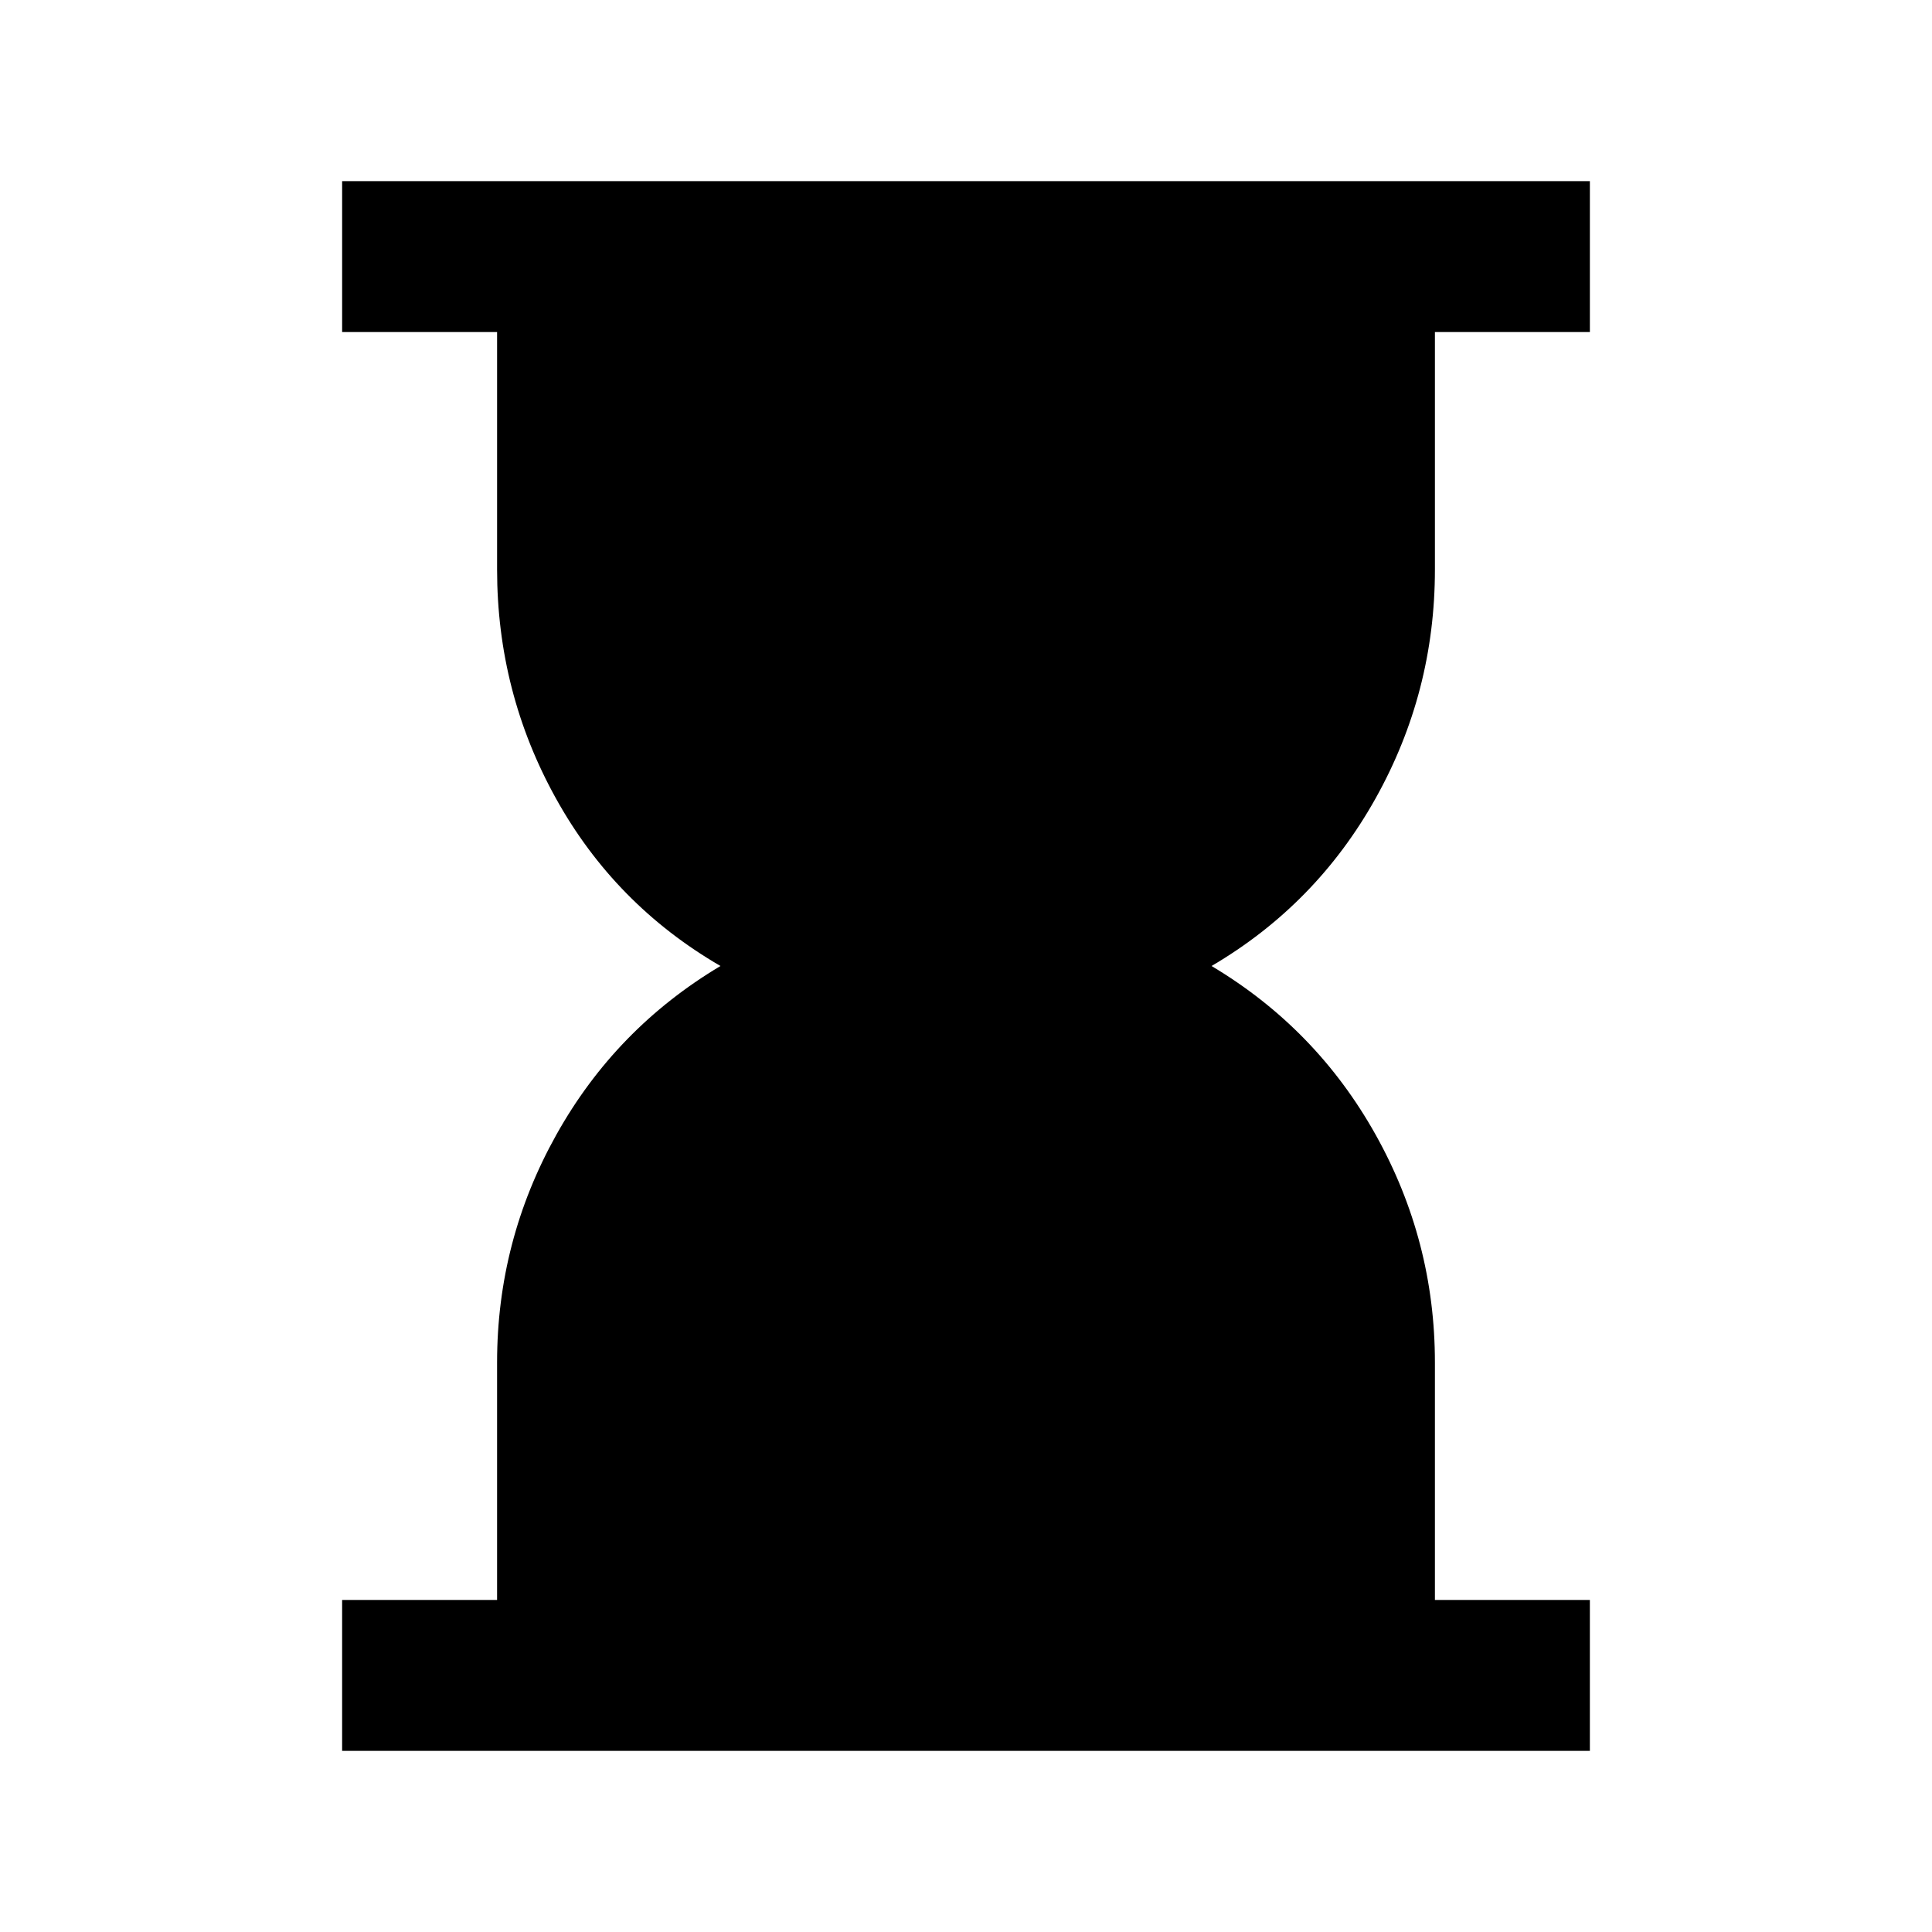 <svg xmlns="http://www.w3.org/2000/svg" height="24" viewBox="0 -960 960 960" width="24"><path d="M170-90v-75h77v-118q0-60.5 29.5-113.25T358-480q-52.5-30.5-81.75-83.25T247-677v-118h-77v-75h620v75h-77v118q0 61-29.5 113.75T602-480q52 31 81.5 83.75T713-283v118h77v75H170Z"/></svg>